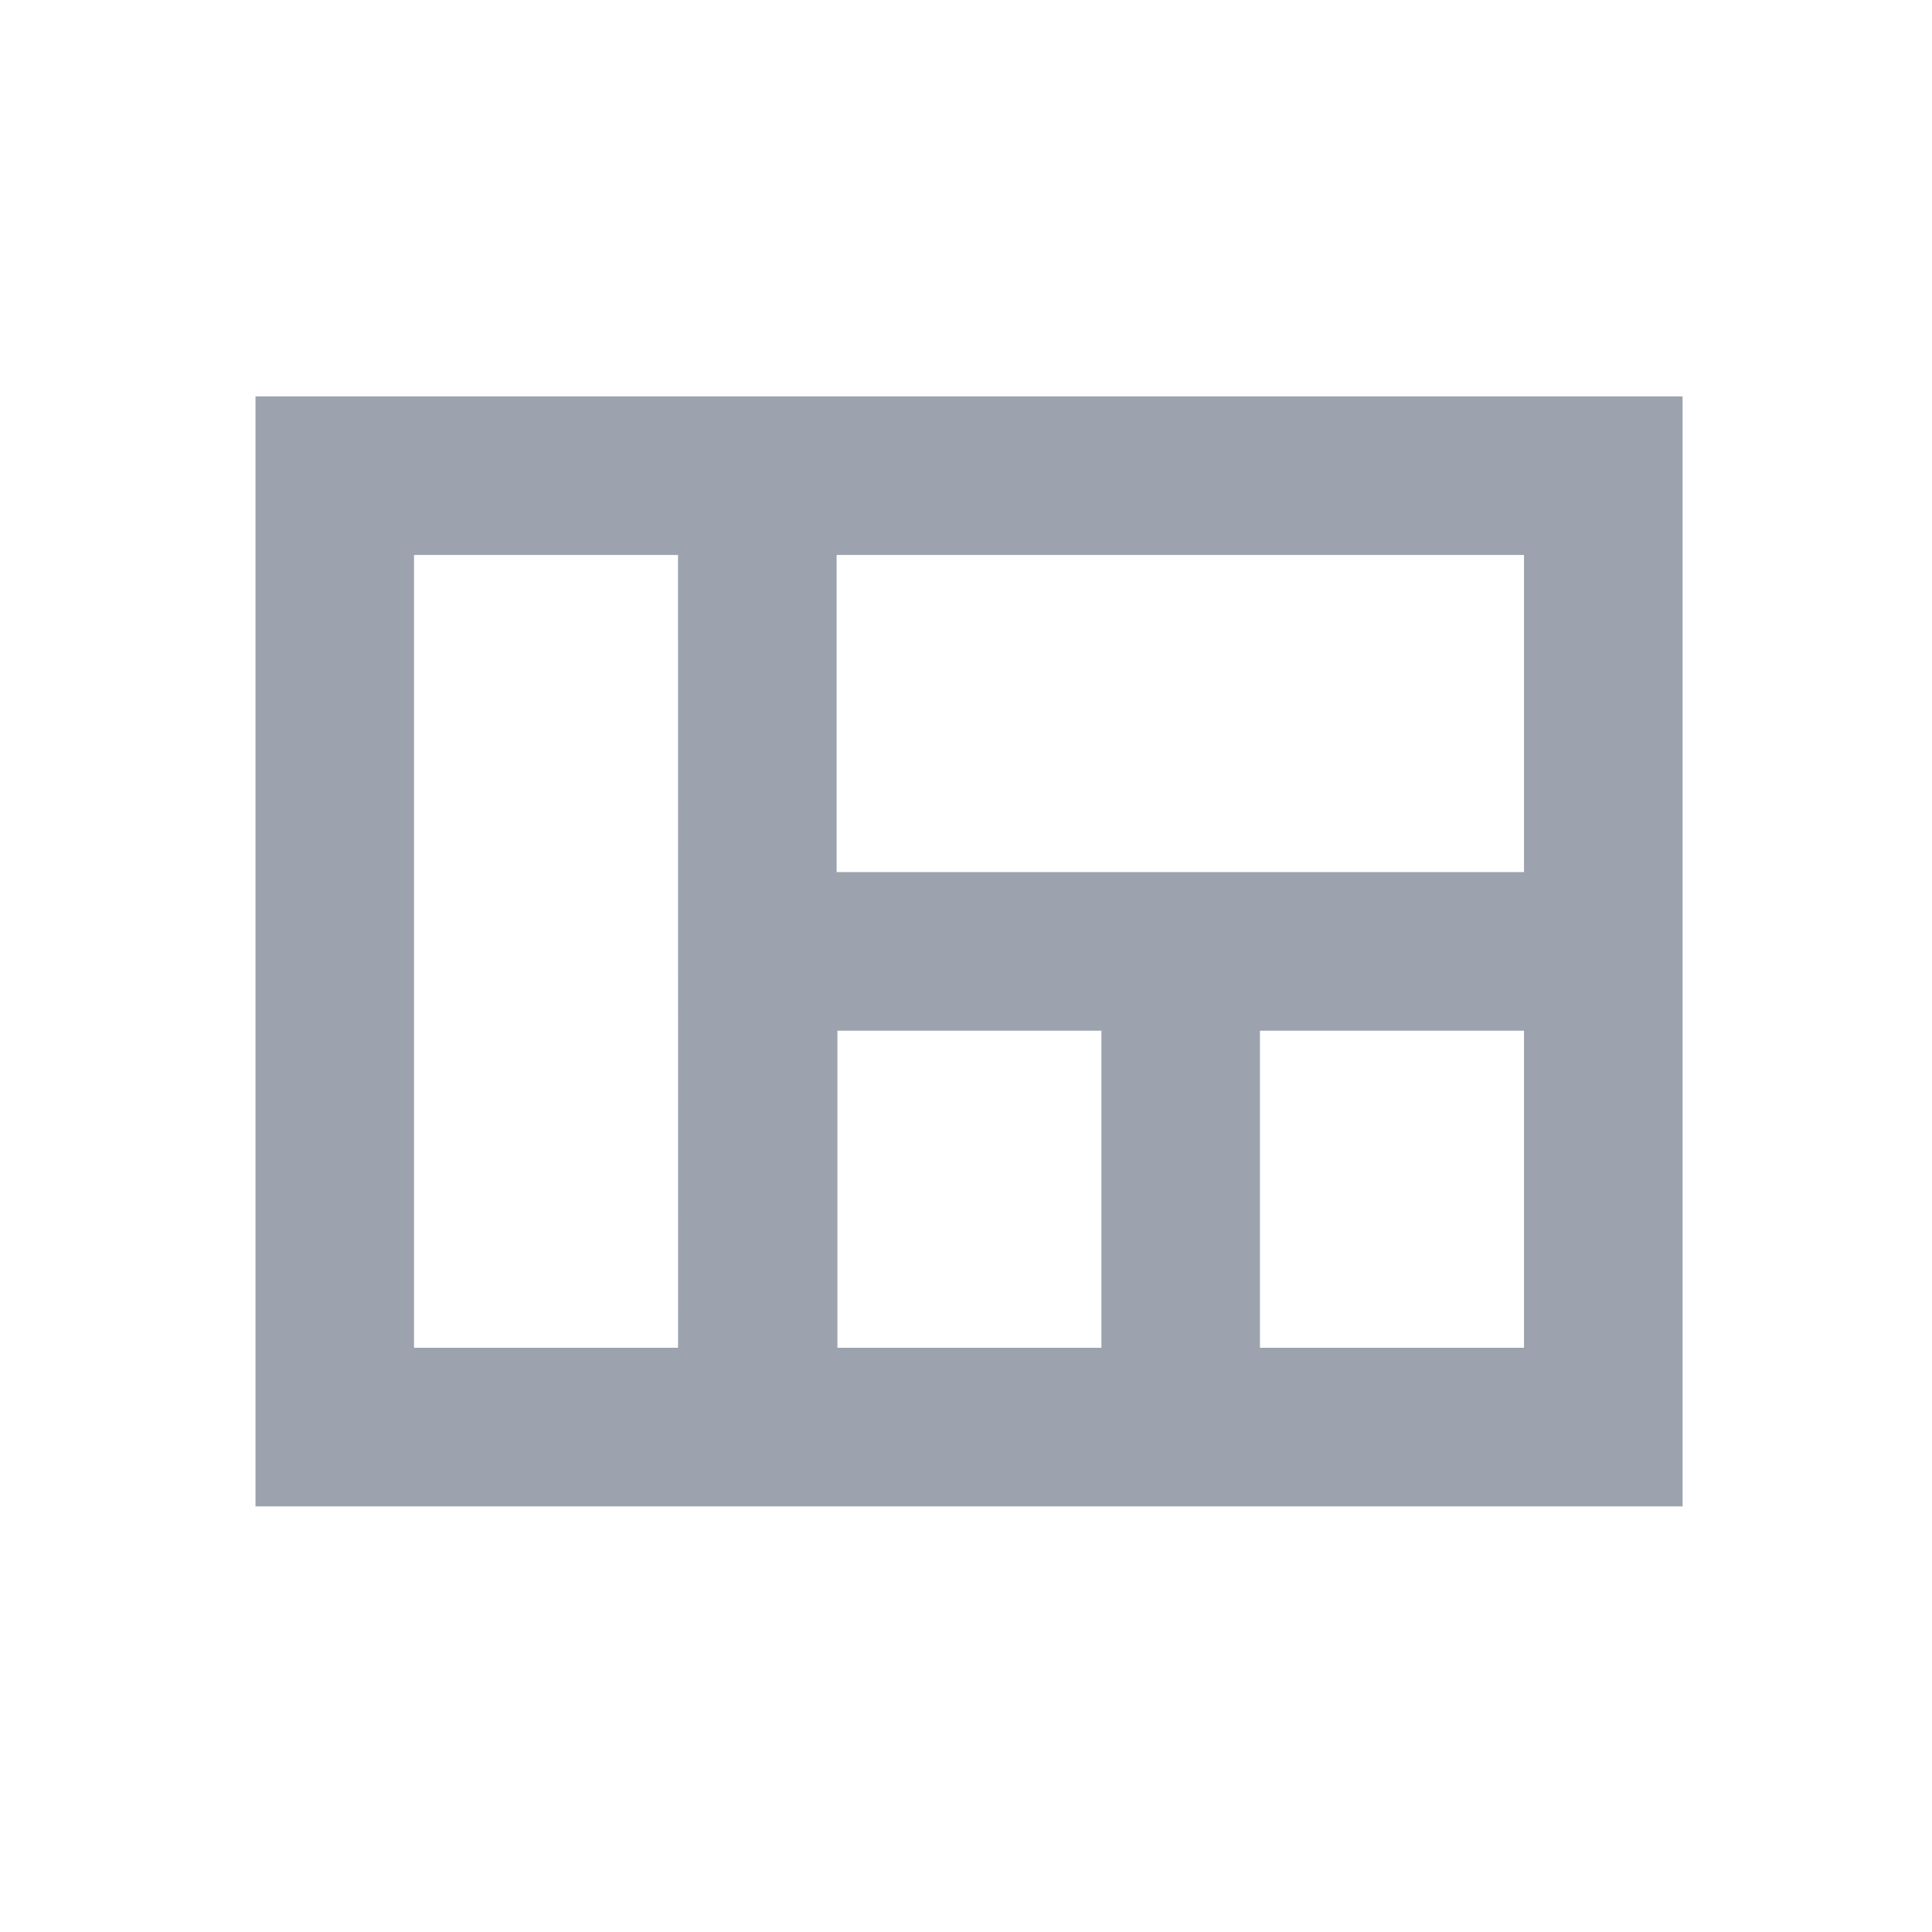 <svg xmlns="http://www.w3.org/2000/svg" width="33" height="33" viewBox="0 0 33 33">
  <g id="view_quilt_black_24dp" transform="translate(0.301)">
    <rect id="Rectangle_3" data-name="Rectangle 3" width="33" height="33" transform="translate(-0.301)" fill="none"/>
    <path id="Path_18" data-name="Path 18" d="M3,5V23.959H27.376V5Zm7.218,16.25H5.708V7.708h4.509Zm7.231,0H12.94V15.834h4.509Zm7.218,0h-4.51V15.834h4.51Zm0-8.125H12.926V7.708H24.667Z" transform="translate(1.063 1.771)" fill="#9ca3af"/>
  </g>
</svg>
